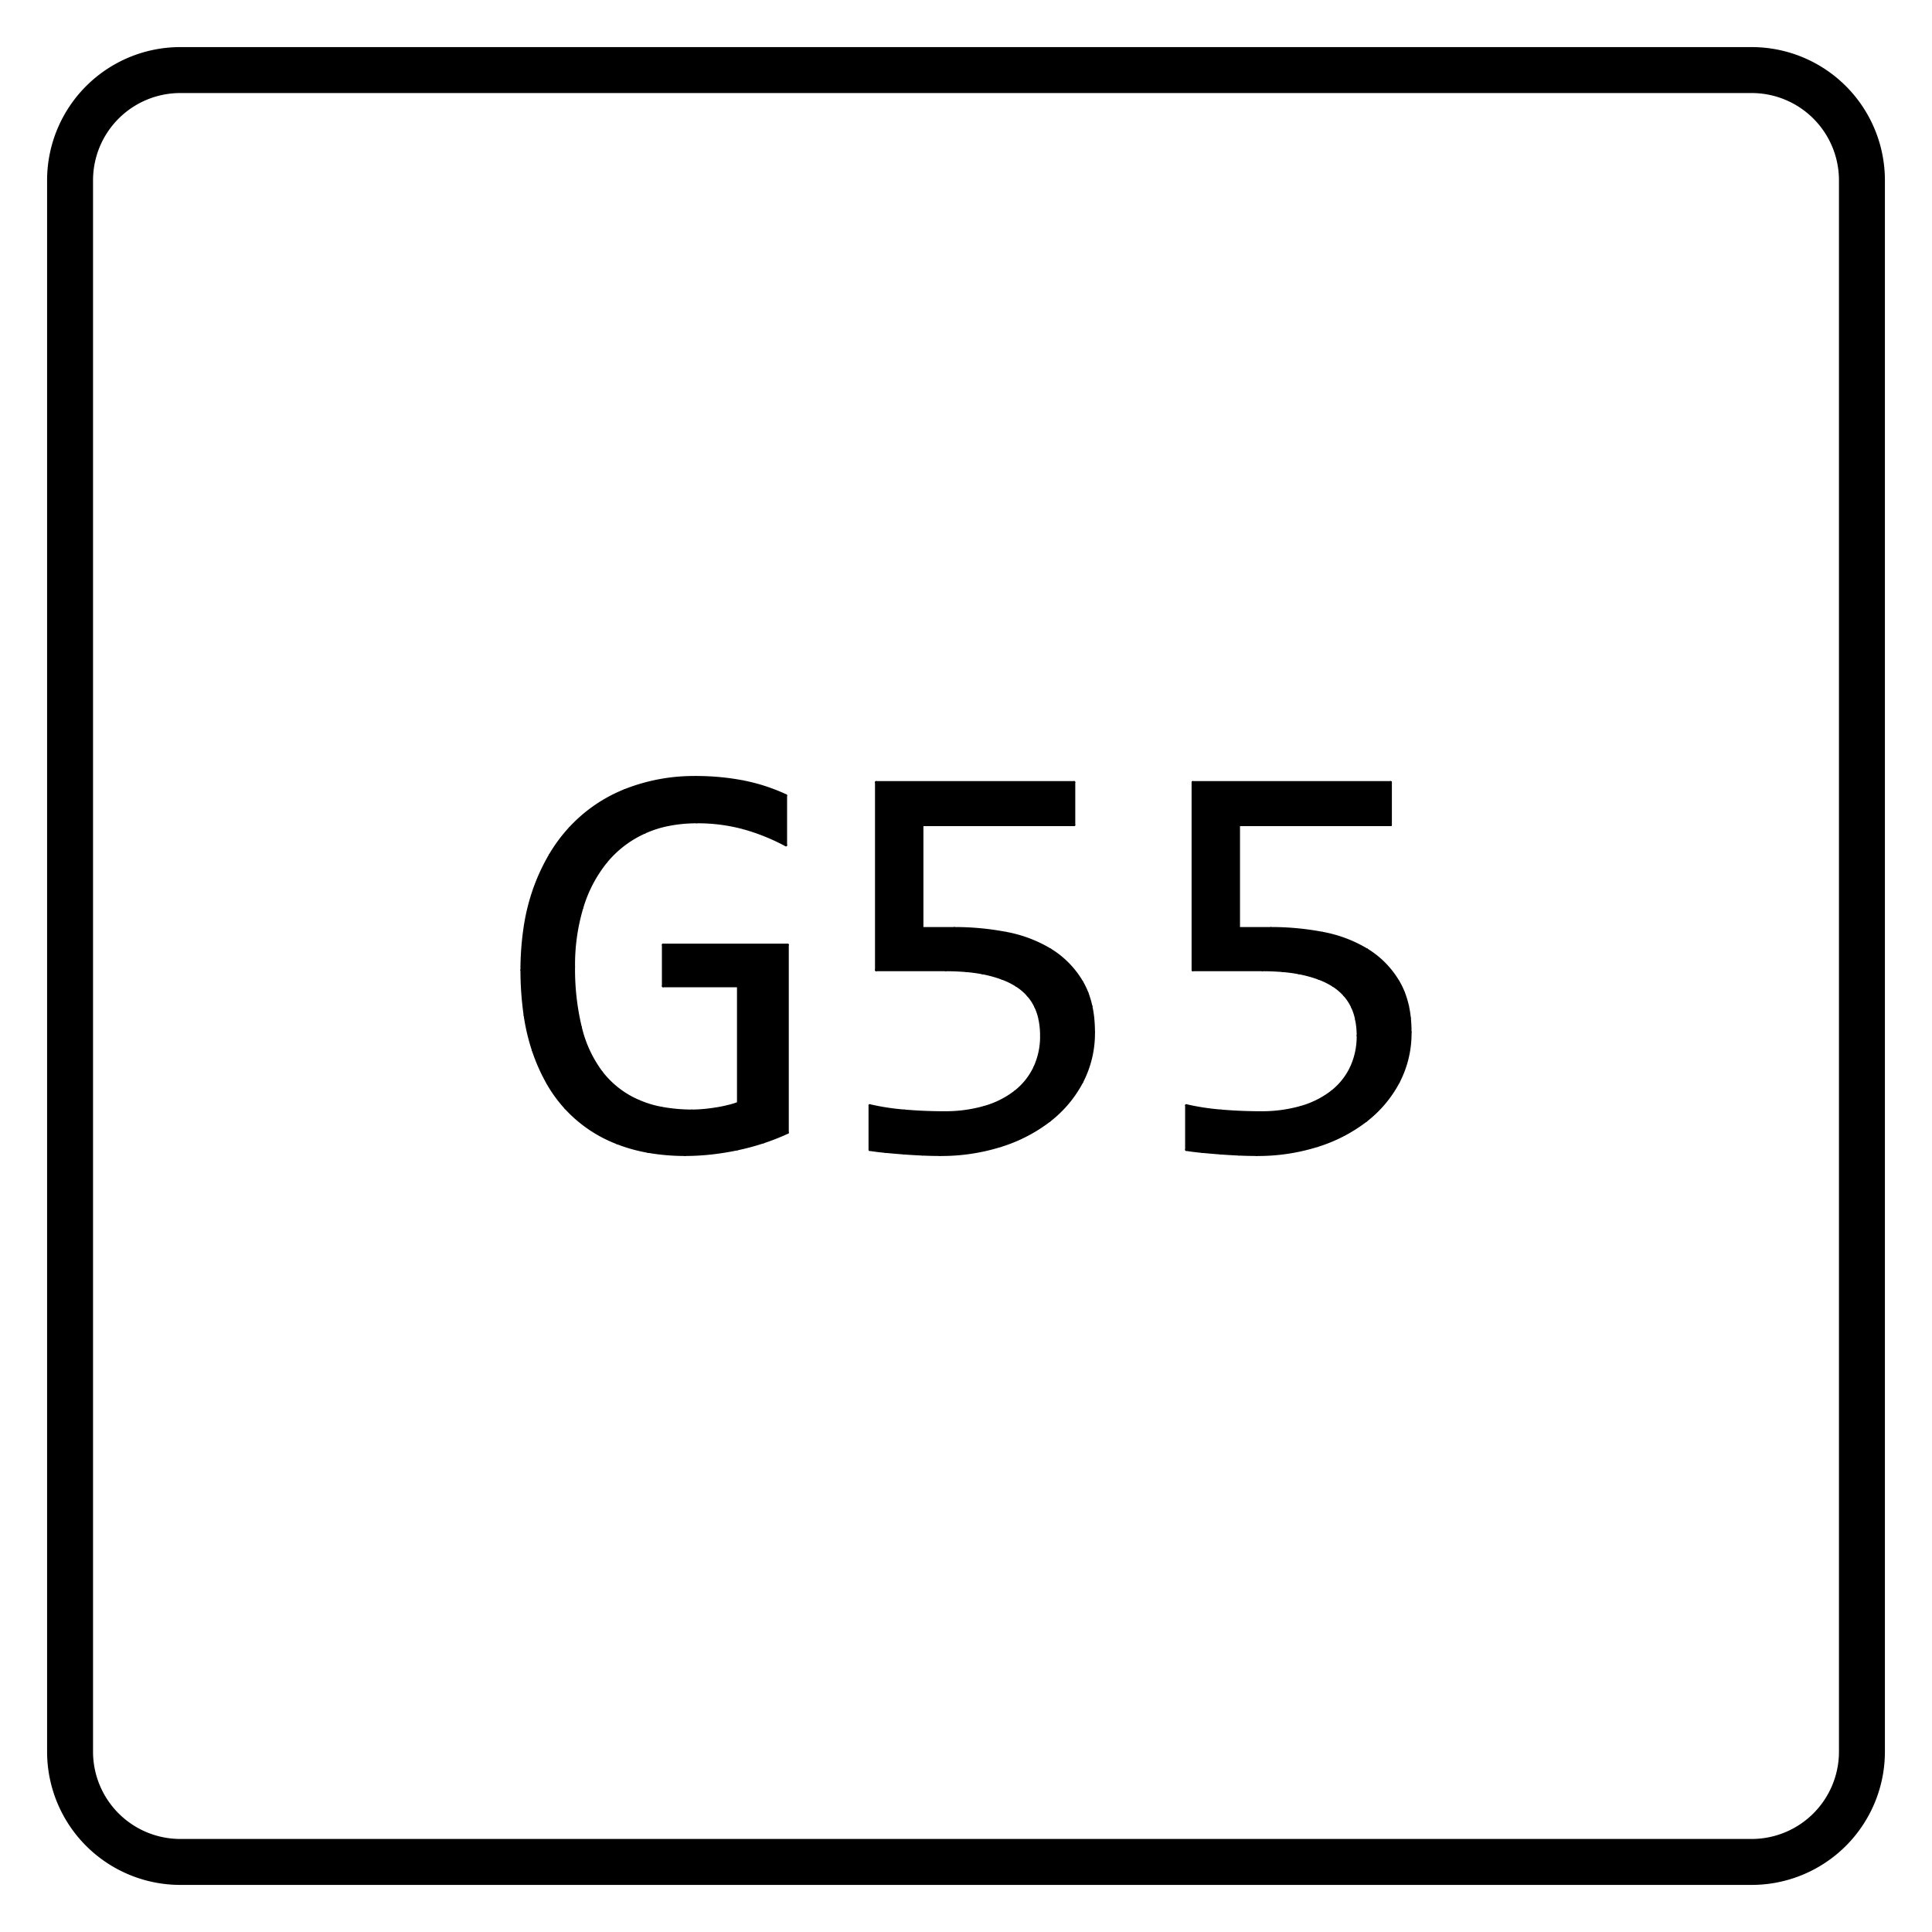 <?xml version="1.0" encoding="UTF-8"?>
<!-- 2020-10-26 18:17:50 Generated by QCAD 3.24.2 SVG Exporter PG -->
<svg width="210.25mm" height="210.25mm" viewBox="-105.125 -105.125 210.25 210.25" version="1.1" xmlns="http://www.w3.org/2000/svg" style="stroke-linecap:round;stroke-linejoin:round;fill:none">
    <g transform="scale(1,-1)">
        <!-- Schraffur -->
        <path d="M100,-85.5 L100,85.5 A14.5,14.5 0 0 1 85.5,100 L-85.5,100 A14.5,14.5 0 0 1 -100,85.5 L-100,-85.5 A14.5,14.5 0 0 1 -85.5,-100 L85.5,-100 A14.5,14.5 0 0 1 100,-85.5M-85.5,95 A9.5,9.5 0 0 1 -95,85.5 L-95,-85.5 A9.5,9.5 0 0 1 -85.5,-95 L85.5,-95 A9.5,9.5 0 0 1 95,-85.5 L95,85.5 A9.5,9.5 0 0 1 85.5,95 Z" style="fill:#000000;fill-rule:evenodd;"/>
        <!-- Kreisbogen -->
        <path d="M48.363,-7.207 A11.473,11.473 0 0,0 47.078,-12.624" style="stroke:#000000;stroke-width:0.25;"/>
        <!-- Kreisbogen -->
        <path d="M47.078,-12.624 A12.933,12.933 0 0,0 43.543,-16.832" style="stroke:#000000;stroke-width:0.25;"/>
        <!-- Kreisbogen -->
        <path d="M43.543,-16.832 A16.871,16.871 0 0,0 38.233,-19.572" style="stroke:#000000;stroke-width:0.25;"/>
        <!-- Kreisbogen -->
        <path d="M38.233,-19.572 A21.576,21.576 0 0,0 31.622,-20.551" style="stroke:#000000;stroke-width:0.25;"/>
        <!-- Kreisbogen -->
        <path d="M31.622,-20.551 A42.927,42.927 0 0,0 29.71,-20.505" style="stroke:#000000;stroke-width:0.25;"/>
        <!-- Kreisbogen -->
        <path d="M29.71,-20.505 A66.055,66.055 0 0,0 27.674,-20.383" style="stroke:#000000;stroke-width:0.25;"/>
        <!-- Kreisbogen -->
        <path d="M27.674,-20.383 A102.483,102.483 0 0,0 25.7,-20.214" style="stroke:#000000;stroke-width:0.25;"/>
        <!-- Kreisbogen -->
        <path d="M25.7,-20.214 A27.605,27.605 0 0,0 23.971,-20" style="stroke:#000000;stroke-width:0.25;"/>
        <!-- Linie -->
        <line x1="23.971" y1="-20" x2="23.971" y2="-15.165" style="stroke:#000000;stroke-width:0.25;"/>
        <!-- Kreisbogen -->
        <path d="M23.971,-15.165 A25.71,25.71 0 0,1 27.751,-15.746" style="stroke:#000000;stroke-width:0.25;"/>
        <!-- Kreisbogen -->
        <path d="M27.751,-15.746 A49.972,49.972 0 0,1 32.051,-15.93" style="stroke:#000000;stroke-width:0.25;"/>
        <!-- Kreisbogen -->
        <path d="M32.051,-15.93 A15.472,15.472 0 0,1 36.458,-15.348" style="stroke:#000000;stroke-width:0.25;"/>
        <!-- Kreisbogen -->
        <path d="M36.458,-15.348 A9.846,9.846 0 0,1 39.794,-13.68" style="stroke:#000000;stroke-width:0.25;"/>
        <!-- Kreisbogen -->
        <path d="M39.794,-13.68 A7.318,7.318 0 0,1 41.905,-11.048" style="stroke:#000000;stroke-width:0.25;"/>
        <!-- Kreisbogen -->
        <path d="M41.905,-11.048 A7.993,7.993 0 0,1 42.64,-7.575" style="stroke:#000000;stroke-width:0.25;"/>
        <!-- Kreisbogen -->
        <path d="M42.64,-7.575 A9.043,9.043 0 0,1 42.471,-5.836" style="stroke:#000000;stroke-width:0.25;"/>
        <!-- Kreisbogen -->
        <path d="M42.471,-5.836 A5.985,5.985 0 0,1 42.035,-4.484" style="stroke:#000000;stroke-width:0.25;"/>
        <!-- Kreisbogen -->
        <path d="M42.035,-4.484 A5.298,5.298 0 0,1 41.189,-3.188" style="stroke:#000000;stroke-width:0.25;"/>
        <!-- Kreisbogen -->
        <path d="M41.189,-3.188 A5.756,5.756 0 0,1 39.962,-2.142" style="stroke:#000000;stroke-width:0.25;"/>
        <!-- Kreisbogen -->
        <path d="M39.962,-2.142 A8.206,8.206 0 0,1 38.396,-1.369" style="stroke:#000000;stroke-width:0.25;"/>
        <!-- Kreisbogen -->
        <path d="M38.396,-1.369 A13.486,13.486 0 0,1 36.237,-0.774" style="stroke:#000000;stroke-width:0.25;"/>
        <!-- Kreisbogen -->
        <path d="M36.237,-0.774 A17.356,17.356 0 0,1 34.471,-0.535" style="stroke:#000000;stroke-width:0.25;"/>
        <!-- Kreisbogen -->
        <path d="M34.471,-0.535 A26.6,26.6 0 0,1 32.265,-0.444" style="stroke:#000000;stroke-width:0.25;"/>
        <!-- Linie -->
        <line x1="32.265" y1="-0.444" x2="24.675" y2="-0.444" style="stroke:#000000;stroke-width:0.25;"/>
        <!-- Linie -->
        <line x1="24.675" y1="-0.444" x2="24.675" y2="20" style="stroke:#000000;stroke-width:0.25;"/>
        <!-- Linie -->
        <line x1="24.675" y1="20" x2="46.221" y2="20" style="stroke:#000000;stroke-width:0.25;"/>
        <!-- Linie -->
        <line x1="46.221" y1="20" x2="46.221" y2="15.348" style="stroke:#000000;stroke-width:0.25;"/>
        <!-- Linie -->
        <line x1="46.221" y1="15.348" x2="29.694" y2="15.348" style="stroke:#000000;stroke-width:0.25;"/>
        <!-- Linie -->
        <line x1="29.694" y1="15.348" x2="29.694" y2="4.116" style="stroke:#000000;stroke-width:0.25;"/>
        <!-- Linie -->
        <line x1="29.694" y1="4.116" x2="33.183" y2="4.116" style="stroke:#000000;stroke-width:0.25;"/>
        <!-- Kreisbogen -->
        <path d="M33.183,4.116 A29.787,29.787 0 0,0 38.784,3.596" style="stroke:#000000;stroke-width:0.25;"/>
        <!-- Kreisbogen -->
        <path d="M38.784,3.596 A14.381,14.381 0 0,0 43.635,1.775" style="stroke:#000000;stroke-width:0.25;"/>
        <!-- Kreisbogen -->
        <path d="M43.635,1.775 A10.024,10.024 0 0,0 47.062,-1.714" style="stroke:#000000;stroke-width:0.25;"/>
        <!-- Kreisbogen -->
        <path d="M47.062,-1.714 A7.918,7.918 0 0,0 47.649,-2.925" style="stroke:#000000;stroke-width:0.25;"/>
        <!-- Kreisbogen -->
        <path d="M47.649,-2.925 A9.939,9.939 0 0,0 48.081,-4.369" style="stroke:#000000;stroke-width:0.25;"/>
        <!-- Kreisbogen -->
        <path d="M48.081,-4.369 A11.491,11.491 0 0,0 48.287,-5.675" style="stroke:#000000;stroke-width:0.25;"/>
        <!-- Kreisbogen -->
        <path d="M48.287,-5.675 A15.47,15.47 0 0,0 48.363,-7.207" style="stroke:#000000;stroke-width:0.25;"/>
        <!-- Kreisbogen -->
        <path d="M13.91,-7.207 A11.473,11.473 0 0,0 12.624,-12.624" style="stroke:#000000;stroke-width:0.25;"/>
        <!-- Kreisbogen -->
        <path d="M12.624,-12.624 A12.933,12.933 0 0,0 9.089,-16.832" style="stroke:#000000;stroke-width:0.25;"/>
        <!-- Kreisbogen -->
        <path d="M9.089,-16.832 A16.871,16.871 0 0,0 3.78,-19.572" style="stroke:#000000;stroke-width:0.25;"/>
        <!-- Kreisbogen -->
        <path d="M3.78,-19.572 A21.576,21.576 0 0,0 -2.831,-20.551" style="stroke:#000000;stroke-width:0.25;"/>
        <!-- Kreisbogen -->
        <path d="M-2.831,-20.551 A42.927,42.927 0 0,0 -4.744,-20.505" style="stroke:#000000;stroke-width:0.25;"/>
        <!-- Kreisbogen -->
        <path d="M-4.744,-20.505 A66.055,66.055 0 0,0 -6.779,-20.383" style="stroke:#000000;stroke-width:0.25;"/>
        <!-- Kreisbogen -->
        <path d="M-6.779,-20.383 A102.483,102.483 0 0,0 -8.753,-20.214" style="stroke:#000000;stroke-width:0.25;"/>
        <!-- Kreisbogen -->
        <path d="M-8.753,-20.214 A27.605,27.605 0 0,0 -10.482,-20" style="stroke:#000000;stroke-width:0.25;"/>
        <!-- Linie -->
        <line x1="-10.482" y1="-20" x2="-10.482" y2="-15.165" style="stroke:#000000;stroke-width:0.25;"/>
        <!-- Kreisbogen -->
        <path d="M-10.482,-15.165 A25.71,25.71 0 0,1 -6.702,-15.746" style="stroke:#000000;stroke-width:0.25;"/>
        <!-- Kreisbogen -->
        <path d="M-6.702,-15.746 A49.972,49.972 0 0,1 -2.402,-15.93" style="stroke:#000000;stroke-width:0.25;"/>
        <!-- Kreisbogen -->
        <path d="M-2.402,-15.93 A15.472,15.472 0 0,1 2.005,-15.348" style="stroke:#000000;stroke-width:0.25;"/>
        <!-- Kreisbogen -->
        <path d="M2.005,-15.348 A9.846,9.846 0 0,1 5.34,-13.68" style="stroke:#000000;stroke-width:0.25;"/>
        <!-- Kreisbogen -->
        <path d="M5.34,-13.68 A7.318,7.318 0 0,1 7.452,-11.048" style="stroke:#000000;stroke-width:0.25;"/>
        <!-- Kreisbogen -->
        <path d="M7.452,-11.048 A7.993,7.993 0 0,1 8.187,-7.575" style="stroke:#000000;stroke-width:0.25;"/>
        <!-- Kreisbogen -->
        <path d="M8.187,-7.575 A9.043,9.043 0 0,1 8.018,-5.836" style="stroke:#000000;stroke-width:0.25;"/>
        <!-- Kreisbogen -->
        <path d="M8.018,-5.836 A5.985,5.985 0 0,1 7.581,-4.484" style="stroke:#000000;stroke-width:0.25;"/>
        <!-- Kreisbogen -->
        <path d="M7.581,-4.484 A5.298,5.298 0 0,1 6.736,-3.188" style="stroke:#000000;stroke-width:0.25;"/>
        <!-- Kreisbogen -->
        <path d="M6.736,-3.188 A5.756,5.756 0 0,1 5.509,-2.142" style="stroke:#000000;stroke-width:0.25;"/>
        <!-- Kreisbogen -->
        <path d="M5.509,-2.142 A8.206,8.206 0 0,1 3.943,-1.369" style="stroke:#000000;stroke-width:0.25;"/>
        <!-- Kreisbogen -->
        <path d="M3.943,-1.369 A13.486,13.486 0 0,1 1.784,-0.774" style="stroke:#000000;stroke-width:0.25;"/>
        <!-- Kreisbogen -->
        <path d="M1.784,-0.774 A17.356,17.356 0 0,1 0.017,-0.535" style="stroke:#000000;stroke-width:0.25;"/>
        <!-- Kreisbogen -->
        <path d="M0.017,-0.535 A26.6,26.6 0 0,1 -2.188,-0.444" style="stroke:#000000;stroke-width:0.25;"/>
        <!-- Linie -->
        <line x1="-2.188" y1="-0.444" x2="-9.778" y2="-0.444" style="stroke:#000000;stroke-width:0.25;"/>
        <!-- Linie -->
        <line x1="-9.778" y1="-0.444" x2="-9.778" y2="20" style="stroke:#000000;stroke-width:0.25;"/>
        <!-- Linie -->
        <line x1="-9.778" y1="20" x2="11.767" y2="20" style="stroke:#000000;stroke-width:0.25;"/>
        <!-- Linie -->
        <line x1="11.767" y1="20" x2="11.767" y2="15.348" style="stroke:#000000;stroke-width:0.25;"/>
        <!-- Linie -->
        <line x1="11.767" y1="15.348" x2="-4.759" y2="15.348" style="stroke:#000000;stroke-width:0.25;"/>
        <!-- Linie -->
        <line x1="-4.759" y1="15.348" x2="-4.759" y2="4.116" style="stroke:#000000;stroke-width:0.25;"/>
        <!-- Linie -->
        <line x1="-4.759" y1="4.116" x2="-1.27" y2="4.116" style="stroke:#000000;stroke-width:0.25;"/>
        <!-- Kreisbogen -->
        <path d="M-1.27,4.116 A29.787,29.787 0 0,0 4.33,3.596" style="stroke:#000000;stroke-width:0.25;"/>
        <!-- Kreisbogen -->
        <path d="M4.33,3.596 A14.381,14.381 0 0,0 9.181,1.775" style="stroke:#000000;stroke-width:0.25;"/>
        <!-- Kreisbogen -->
        <path d="M9.181,1.775 A10.024,10.024 0 0,0 12.609,-1.714" style="stroke:#000000;stroke-width:0.25;"/>
        <!-- Kreisbogen -->
        <path d="M12.609,-1.714 A7.918,7.918 0 0,0 13.196,-2.925" style="stroke:#000000;stroke-width:0.25;"/>
        <!-- Kreisbogen -->
        <path d="M13.196,-2.925 A9.939,9.939 0 0,0 13.627,-4.369" style="stroke:#000000;stroke-width:0.25;"/>
        <!-- Kreisbogen -->
        <path d="M13.627,-4.369 A11.491,11.491 0 0,0 13.834,-5.675" style="stroke:#000000;stroke-width:0.25;"/>
        <!-- Kreisbogen -->
        <path d="M13.834,-5.675 A15.47,15.47 0 0,0 13.91,-7.207" style="stroke:#000000;stroke-width:0.25;"/>
        <!-- Kreisbogen -->
        <path d="M-19.595,13.145 A22.649,22.649 0 0,1 -24.186,14.996" style="stroke:#000000;stroke-width:0.25;"/>
        <!-- Kreisbogen -->
        <path d="M-24.186,14.996 A19.068,19.068 0 0,1 -29.327,15.654" style="stroke:#000000;stroke-width:0.25;"/>
        <!-- Kreisbogen -->
        <path d="M-29.327,15.654 A15.887,15.887 0 0,1 -32.443,15.346" style="stroke:#000000;stroke-width:0.25;"/>
        <!-- Kreisbogen -->
        <path d="M-32.443,15.346 A11.606,11.606 0 0,1 -34.989,14.522" style="stroke:#000000;stroke-width:0.25;"/>
        <!-- Kreisbogen -->
        <path d="M-34.989,14.522 A11.537,11.537 0 0,1 -39.166,11.324" style="stroke:#000000;stroke-width:0.25;"/>
        <!-- Kreisbogen -->
        <path d="M-39.166,11.324 A14.502,14.502 0 0,1 -41.768,6.35" style="stroke:#000000;stroke-width:0.25;"/>
        <!-- Kreisbogen -->
        <path d="M-41.768,6.35 A21.601,21.601 0 0,1 -42.67,-0.076" style="stroke:#000000;stroke-width:0.25;"/>
        <!-- Kreisbogen -->
        <path d="M-42.67,-0.076 A26.929,26.929 0 0,1 -41.936,-6.657" style="stroke:#000000;stroke-width:0.25;"/>
        <!-- Kreisbogen -->
        <path d="M-41.936,-6.657 A13.264,13.264 0 0,1 -39.641,-11.584" style="stroke:#000000;stroke-width:0.25;"/>
        <!-- Kreisbogen -->
        <path d="M-39.641,-11.584 A10.091,10.091 0 0,1 -35.647,-14.675" style="stroke:#000000;stroke-width:0.25;"/>
        <!-- Kreisbogen -->
        <path d="M-35.647,-14.675 A11.236,11.236 0 0,1 -33.15,-15.442" style="stroke:#000000;stroke-width:0.25;"/>
        <!-- Kreisbogen -->
        <path d="M-33.15,-15.442 A18.446,18.446 0 0,1 -29.817,-15.746" style="stroke:#000000;stroke-width:0.25;"/>
        <!-- Kreisbogen -->
        <path d="M-29.817,-15.746 A13.914,13.914 0 0,1 -28.562,-15.685" style="stroke:#000000;stroke-width:0.25;"/>
        <!-- Kreisbogen -->
        <path d="M-28.562,-15.685 A20.22,20.22 0 0,1 -27.215,-15.516" style="stroke:#000000;stroke-width:0.25;"/>
        <!-- Kreisbogen -->
        <path d="M-27.215,-15.516 A16.29,16.29 0 0,1 -25.915,-15.256" style="stroke:#000000;stroke-width:0.25;"/>
        <!-- Kreisbogen -->
        <path d="M-25.915,-15.256 A9.839,9.839 0 0,1 -24.798,-14.92" style="stroke:#000000;stroke-width:0.25;"/>
        <!-- Linie -->
        <line x1="-24.798" y1="-14.92" x2="-24.798" y2="-2.188" style="stroke:#000000;stroke-width:0.25;"/>
        <!-- Linie -->
        <line x1="-24.798" y1="-2.188" x2="-32.969" y2="-2.188" style="stroke:#000000;stroke-width:0.25;"/>
        <!-- Linie -->
        <line x1="-32.969" y1="-2.188" x2="-32.969" y2="2.311" style="stroke:#000000;stroke-width:0.25;"/>
        <!-- Linie -->
        <line x1="-32.969" y1="2.311" x2="-19.411" y2="2.311" style="stroke:#000000;stroke-width:0.25;"/>
        <!-- Linie -->
        <line x1="-19.411" y1="2.311" x2="-19.411" y2="-18.133" style="stroke:#000000;stroke-width:0.25;"/>
        <!-- Kreisbogen -->
        <path d="M-19.411,-18.133 A24.636,24.636 0 0,0 -22.058,-19.174" style="stroke:#000000;stroke-width:0.25;"/>
        <!-- Kreisbogen -->
        <path d="M-22.058,-19.174 A26.557,26.557 0 0,0 -24.905,-19.939" style="stroke:#000000;stroke-width:0.25;"/>
        <!-- Kreisbogen -->
        <path d="M-24.905,-19.939 A28.845,28.845 0 0,0 -27.797,-20.398" style="stroke:#000000;stroke-width:0.25;"/>
        <!-- Kreisbogen -->
        <path d="M-27.797,-20.398 A26.336,26.336 0 0,0 -30.582,-20.551" style="stroke:#000000;stroke-width:0.25;"/>
        <!-- Kreisbogen -->
        <path d="M-30.582,-20.551 A23.552,23.552 0 0,0 -34.617,-20.203" style="stroke:#000000;stroke-width:0.25;"/>
        <!-- Kreisbogen -->
        <path d="M-34.617,-20.203 A17.425,17.425 0 0,0 -37.973,-19.265" style="stroke:#000000;stroke-width:0.25;"/>
        <!-- Kreisbogen -->
        <path d="M-37.973,-19.265 A14.756,14.756 0 0,0 -43.573,-15.455" style="stroke:#000000;stroke-width:0.25;"/>
        <!-- Kreisbogen -->
        <path d="M-43.573,-15.455 A14.829,14.829 0 0,0 -45.547,-12.733" style="stroke:#000000;stroke-width:0.25;"/>
        <!-- Kreisbogen -->
        <path d="M-45.547,-12.733 A19.95,19.95 0 0,0 -47.123,-9.166" style="stroke:#000000;stroke-width:0.25;"/>
        <!-- Kreisbogen -->
        <path d="M-47.123,-9.166 A22.201,22.201 0 0,0 -48.016,-5.346" style="stroke:#000000;stroke-width:0.25;"/>
        <!-- Kreisbogen -->
        <path d="M-48.016,-5.346 A34.844,34.844 0 0,0 -48.363,-0.444" style="stroke:#000000;stroke-width:0.25;"/>
        <!-- Kreisbogen -->
        <path d="M-48.363,-0.444 A31.553,31.553 0 0,0 -47.986,4.419" style="stroke:#000000;stroke-width:0.25;"/>
        <!-- Kreisbogen -->
        <path d="M-47.986,4.419 A22.197,22.197 0 0,0 -46.986,8.386" style="stroke:#000000;stroke-width:0.25;"/>
        <!-- Kreisbogen -->
        <path d="M-46.986,8.386 A21.432,21.432 0 0,0 -45.269,12.084" style="stroke:#000000;stroke-width:0.25;"/>
        <!-- Kreisbogen -->
        <path d="M-45.269,12.084 A16.928,16.928 0 0,0 -43.114,14.996" style="stroke:#000000;stroke-width:0.25;"/>
        <!-- Kreisbogen -->
        <path d="M-43.114,14.996 A16.462,16.462 0 0,0 -37.116,19.128" style="stroke:#000000;stroke-width:0.25;"/>
        <!-- Kreisbogen -->
        <path d="M-37.116,19.128 A20.354,20.354 0 0,0 -29.388,20.551" style="stroke:#000000;stroke-width:0.25;"/>
        <!-- Kreisbogen -->
        <path d="M-29.388,20.551 A26.75,26.75 0 0,0 -24.262,20.076" style="stroke:#000000;stroke-width:0.25;"/>
        <!-- Kreisbogen -->
        <path d="M-24.262,20.076 A20.142,20.142 0 0,0 -19.595,18.562" style="stroke:#000000;stroke-width:0.25;"/>
        <!-- Linie -->
        <line x1="-19.595" y1="18.562" x2="-19.595" y2="13.145" style="stroke:#000000;stroke-width:0.25;"/>
        <!-- Schraffur -->
        <path d="M24.675,20 L46.221,20 L46.221,15.348 L29.694,15.348 L29.694,4.116 L33.183,4.116 A29.787,29.787 0 0 0 38.784,3.596 A14.381,14.381 0 0 0 43.635,1.775 A10.024,10.024 0 0 0 47.062,-1.714 A7.918,7.918 0 0 0 47.649,-2.925 A9.939,9.939 0 0 0 48.081,-4.369 A11.491,11.491 0 0 0 48.287,-5.675 A15.47,15.47 0 0 0 48.363,-7.207 A11.473,11.473 0 0 0 47.078,-12.624 A12.933,12.933 0 0 0 43.543,-16.832 A16.871,16.871 0 0 0 38.233,-19.572 A21.576,21.576 0 0 0 31.622,-20.551 A42.927,42.927 0 0 0 29.71,-20.505 A66.055,66.055 0 0 0 27.674,-20.383 A102.483,102.483 0 0 0 25.7,-20.214 A27.605,27.605 0 0 0 23.971,-20 L23.971,-15.165 A25.71,25.71 0 0 1 27.751,-15.746 A49.972,49.972 0 0 1 32.051,-15.93 A15.472,15.472 0 0 1 36.458,-15.348 A9.846,9.846 0 0 1 39.794,-13.68 A7.318,7.318 0 0 1 41.905,-11.048 A7.993,7.993 0 0 1 42.64,-7.575 A9.043,9.043 0 0 1 42.471,-5.836 A5.985,5.985 0 0 1 42.035,-4.484 A5.298,5.298 0 0 1 41.189,-3.188 A5.756,5.756 0 0 1 39.962,-2.142 A8.206,8.206 0 0 1 38.396,-1.369 A13.486,13.486 0 0 1 36.237,-0.774 A17.356,17.356 0 0 1 34.471,-0.535 A26.6,26.6 0 0 1 32.265,-0.444 L24.675,-0.444 ZM-19.595,18.562 L-19.595,13.145 A22.649,22.649 0 0 1 -24.186,14.996 A19.068,19.068 0 0 1 -29.327,15.654 A15.887,15.887 0 0 1 -32.443,15.346 A11.606,11.606 0 0 1 -34.989,14.522 A11.537,11.537 0 0 1 -39.166,11.324 A14.502,14.502 0 0 1 -41.768,6.35 A21.601,21.601 0 0 1 -42.67,-0.076 A26.929,26.929 0 0 1 -41.936,-6.657 A13.264,13.264 0 0 1 -39.641,-11.584 A10.091,10.091 0 0 1 -35.647,-14.675 A11.236,11.236 0 0 1 -33.15,-15.442 A18.446,18.446 0 0 1 -29.817,-15.746 A13.914,13.914 0 0 1 -28.562,-15.685 A20.22,20.22 0 0 1 -27.215,-15.516 A16.29,16.29 0 0 1 -25.915,-15.256 A9.839,9.839 0 0 1 -24.798,-14.92 L-24.798,-2.188 L-32.969,-2.188 L-32.969,2.311 L-19.411,2.311 L-19.411,-18.133 A24.636,24.636 0 0 0 -22.058,-19.174 A26.557,26.557 0 0 0 -24.905,-19.939 A28.845,28.845 0 0 0 -27.797,-20.398 A26.336,26.336 0 0 0 -30.582,-20.551 A23.552,23.552 0 0 0 -34.617,-20.203 A17.425,17.425 0 0 0 -37.973,-19.265 A14.756,14.756 0 0 0 -43.573,-15.455 A14.829,14.829 0 0 0 -45.547,-12.733 A19.95,19.95 0 0 0 -47.123,-9.166 A22.201,22.201 0 0 0 -48.016,-5.346 A34.844,34.844 0 0 0 -48.363,-0.444 A31.553,31.553 0 0 0 -47.986,4.419 A22.197,22.197 0 0 0 -46.986,8.386 A21.432,21.432 0 0 0 -45.269,12.084 A16.928,16.928 0 0 0 -43.114,14.996 A16.462,16.462 0 0 0 -37.116,19.128 A20.354,20.354 0 0 0 -29.388,20.551 A26.75,26.75 0 0 0 -24.262,20.076 A20.142,20.142 0 0 0 -19.595,18.562M13.834,-5.675 A15.47,15.47 0 0 0 13.91,-7.207 A11.473,11.473 0 0 0 12.624,-12.624 A12.933,12.933 0 0 0 9.089,-16.832 A16.871,16.871 0 0 0 3.78,-19.572 A21.576,21.576 0 0 0 -2.831,-20.551 A42.927,42.927 0 0 0 -4.744,-20.505 A66.055,66.055 0 0 0 -6.779,-20.383 A102.483,102.483 0 0 0 -8.753,-20.214 A27.605,27.605 0 0 0 -10.482,-20 L-10.482,-15.165 A25.71,25.71 0 0 1 -6.702,-15.746 A49.972,49.972 0 0 1 -2.402,-15.93 A15.472,15.472 0 0 1 2.005,-15.348 A9.846,9.846 0 0 1 5.34,-13.68 A7.318,7.318 0 0 1 7.452,-11.048 A7.993,7.993 0 0 1 8.187,-7.575 A9.043,9.043 0 0 1 8.018,-5.836 A5.985,5.985 0 0 1 7.581,-4.484 A5.298,5.298 0 0 1 6.736,-3.188 A5.756,5.756 0 0 1 5.509,-2.142 A8.206,8.206 0 0 1 3.943,-1.369 A13.486,13.486 0 0 1 1.784,-0.774 A17.356,17.356 0 0 1 0.017,-0.535 A26.6,26.6 0 0 1 -2.188,-0.444 L-9.778,-0.444 L-9.778,20 L11.767,20 L11.767,15.348 L-4.759,15.348 L-4.759,4.116 L-1.27,4.116 A29.787,29.787 0 0 0 4.33,3.596 A14.381,14.381 0 0 0 9.181,1.775 A10.024,10.024 0 0 0 12.609,-1.714 A7.918,7.918 0 0 0 13.196,-2.925 A9.939,9.939 0 0 0 13.627,-4.369 A11.491,11.491 0 0 0 13.834,-5.675" style="fill:#000000;fill-rule:evenodd;"/>
    </g>
</svg>
